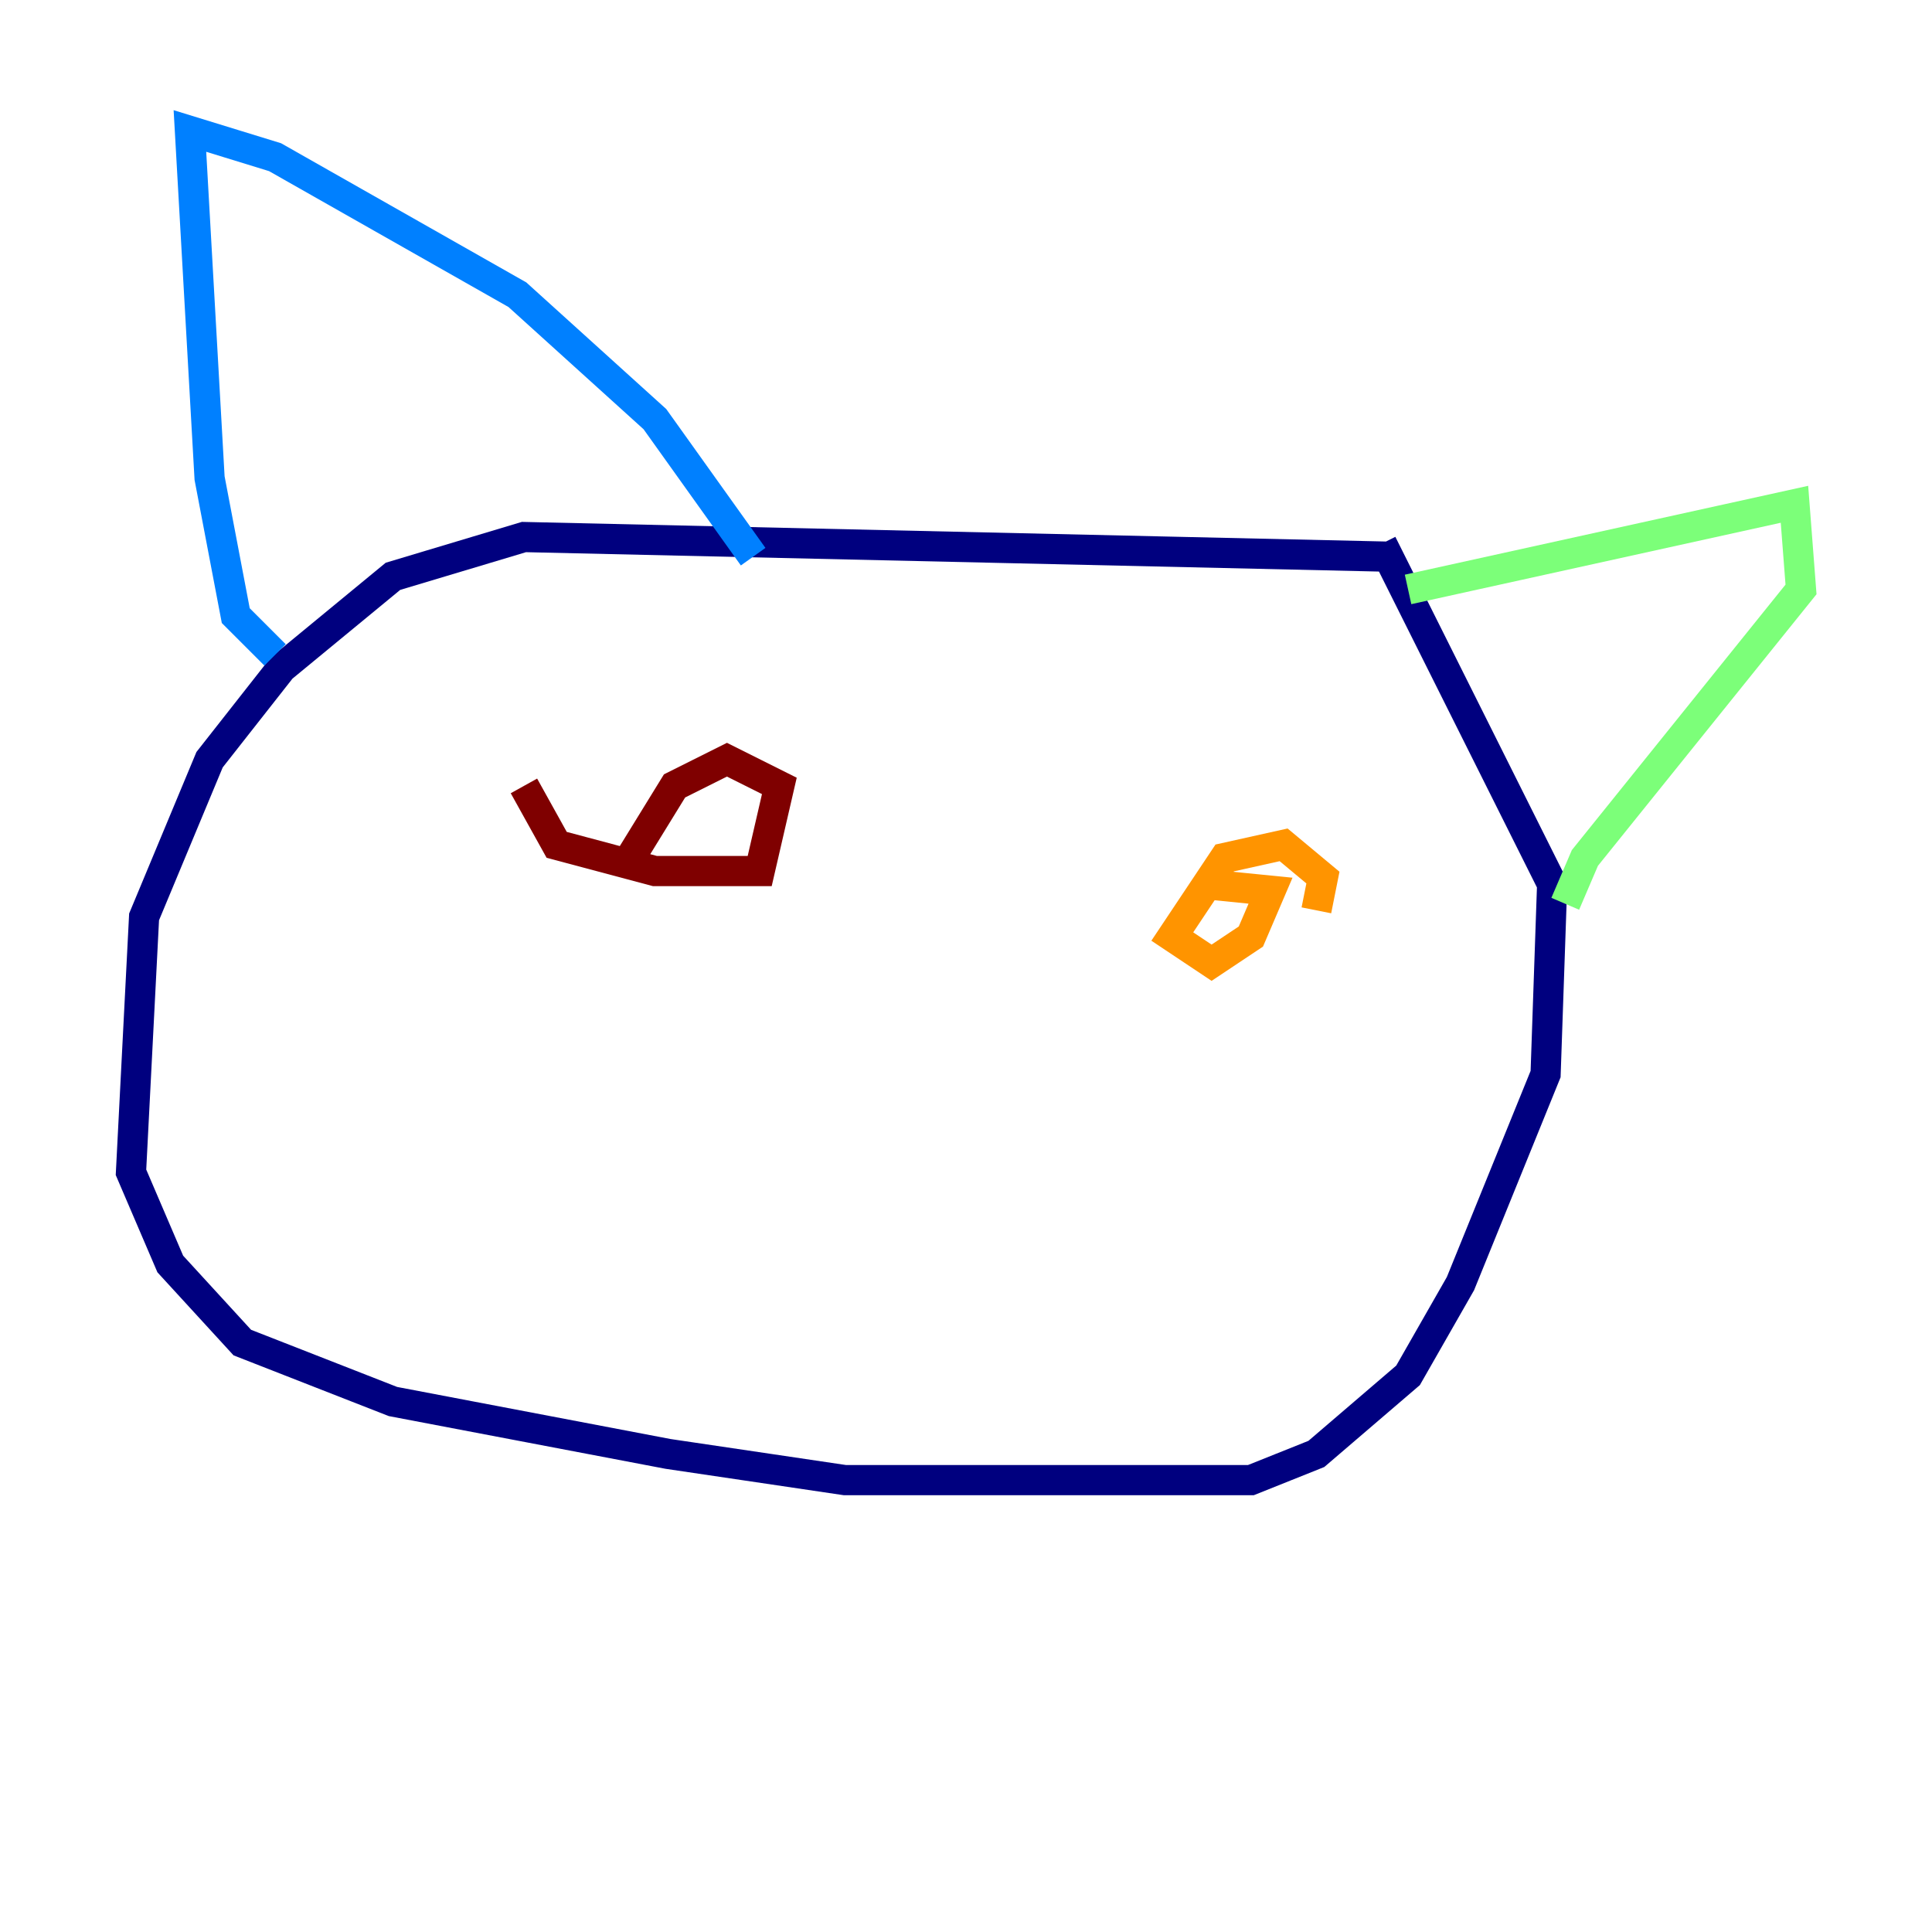 <?xml version="1.0" encoding="utf-8" ?>
<svg baseProfile="tiny" height="128" version="1.2" viewBox="0,0,128,128" width="128" xmlns="http://www.w3.org/2000/svg" xmlns:ev="http://www.w3.org/2001/xml-events" xmlns:xlink="http://www.w3.org/1999/xlink"><defs /><polyline fill="none" points="91.986,36.881 34.712,35.58 26.034,38.183 18.658,44.258 13.885,50.332 9.546,60.746 8.678,77.668 11.281,83.742 16.054,88.949 26.034,92.854 44.258,96.325 55.973,98.061 82.875,98.061 87.214,96.325 93.288,91.119 96.759,85.044 102.4,71.159 102.834,58.576 91.552,36.014" stroke="#00007f" stroke-width="2" /><polyline fill="none" points="18.224,43.39 15.62,40.786 13.885,31.675 12.583,8.678 18.224,10.414 34.278,19.525 43.39,27.77 49.898,36.881" stroke="#0080ff" stroke-width="2" /><polyline fill="none" points="93.288,39.051 118.888,33.41 119.322,39.051 105.003,56.841 103.702,59.878" stroke="#7cff79" stroke-width="2" /><polyline fill="none" points="87.214,60.312 87.647,58.142 85.044,55.973 81.139,56.841 77.668,62.047 80.271,63.783 82.875,62.047 84.176,59.01 79.837,58.576" stroke="#ff9400" stroke-width="2" /><polyline fill="none" points="34.712,52.068 36.881,55.973 43.39,57.709 50.332,57.709 51.634,52.068 48.163,50.332 44.691,52.068 41.22,57.709" stroke="#7f0000" stroke-width="2" /></svg>